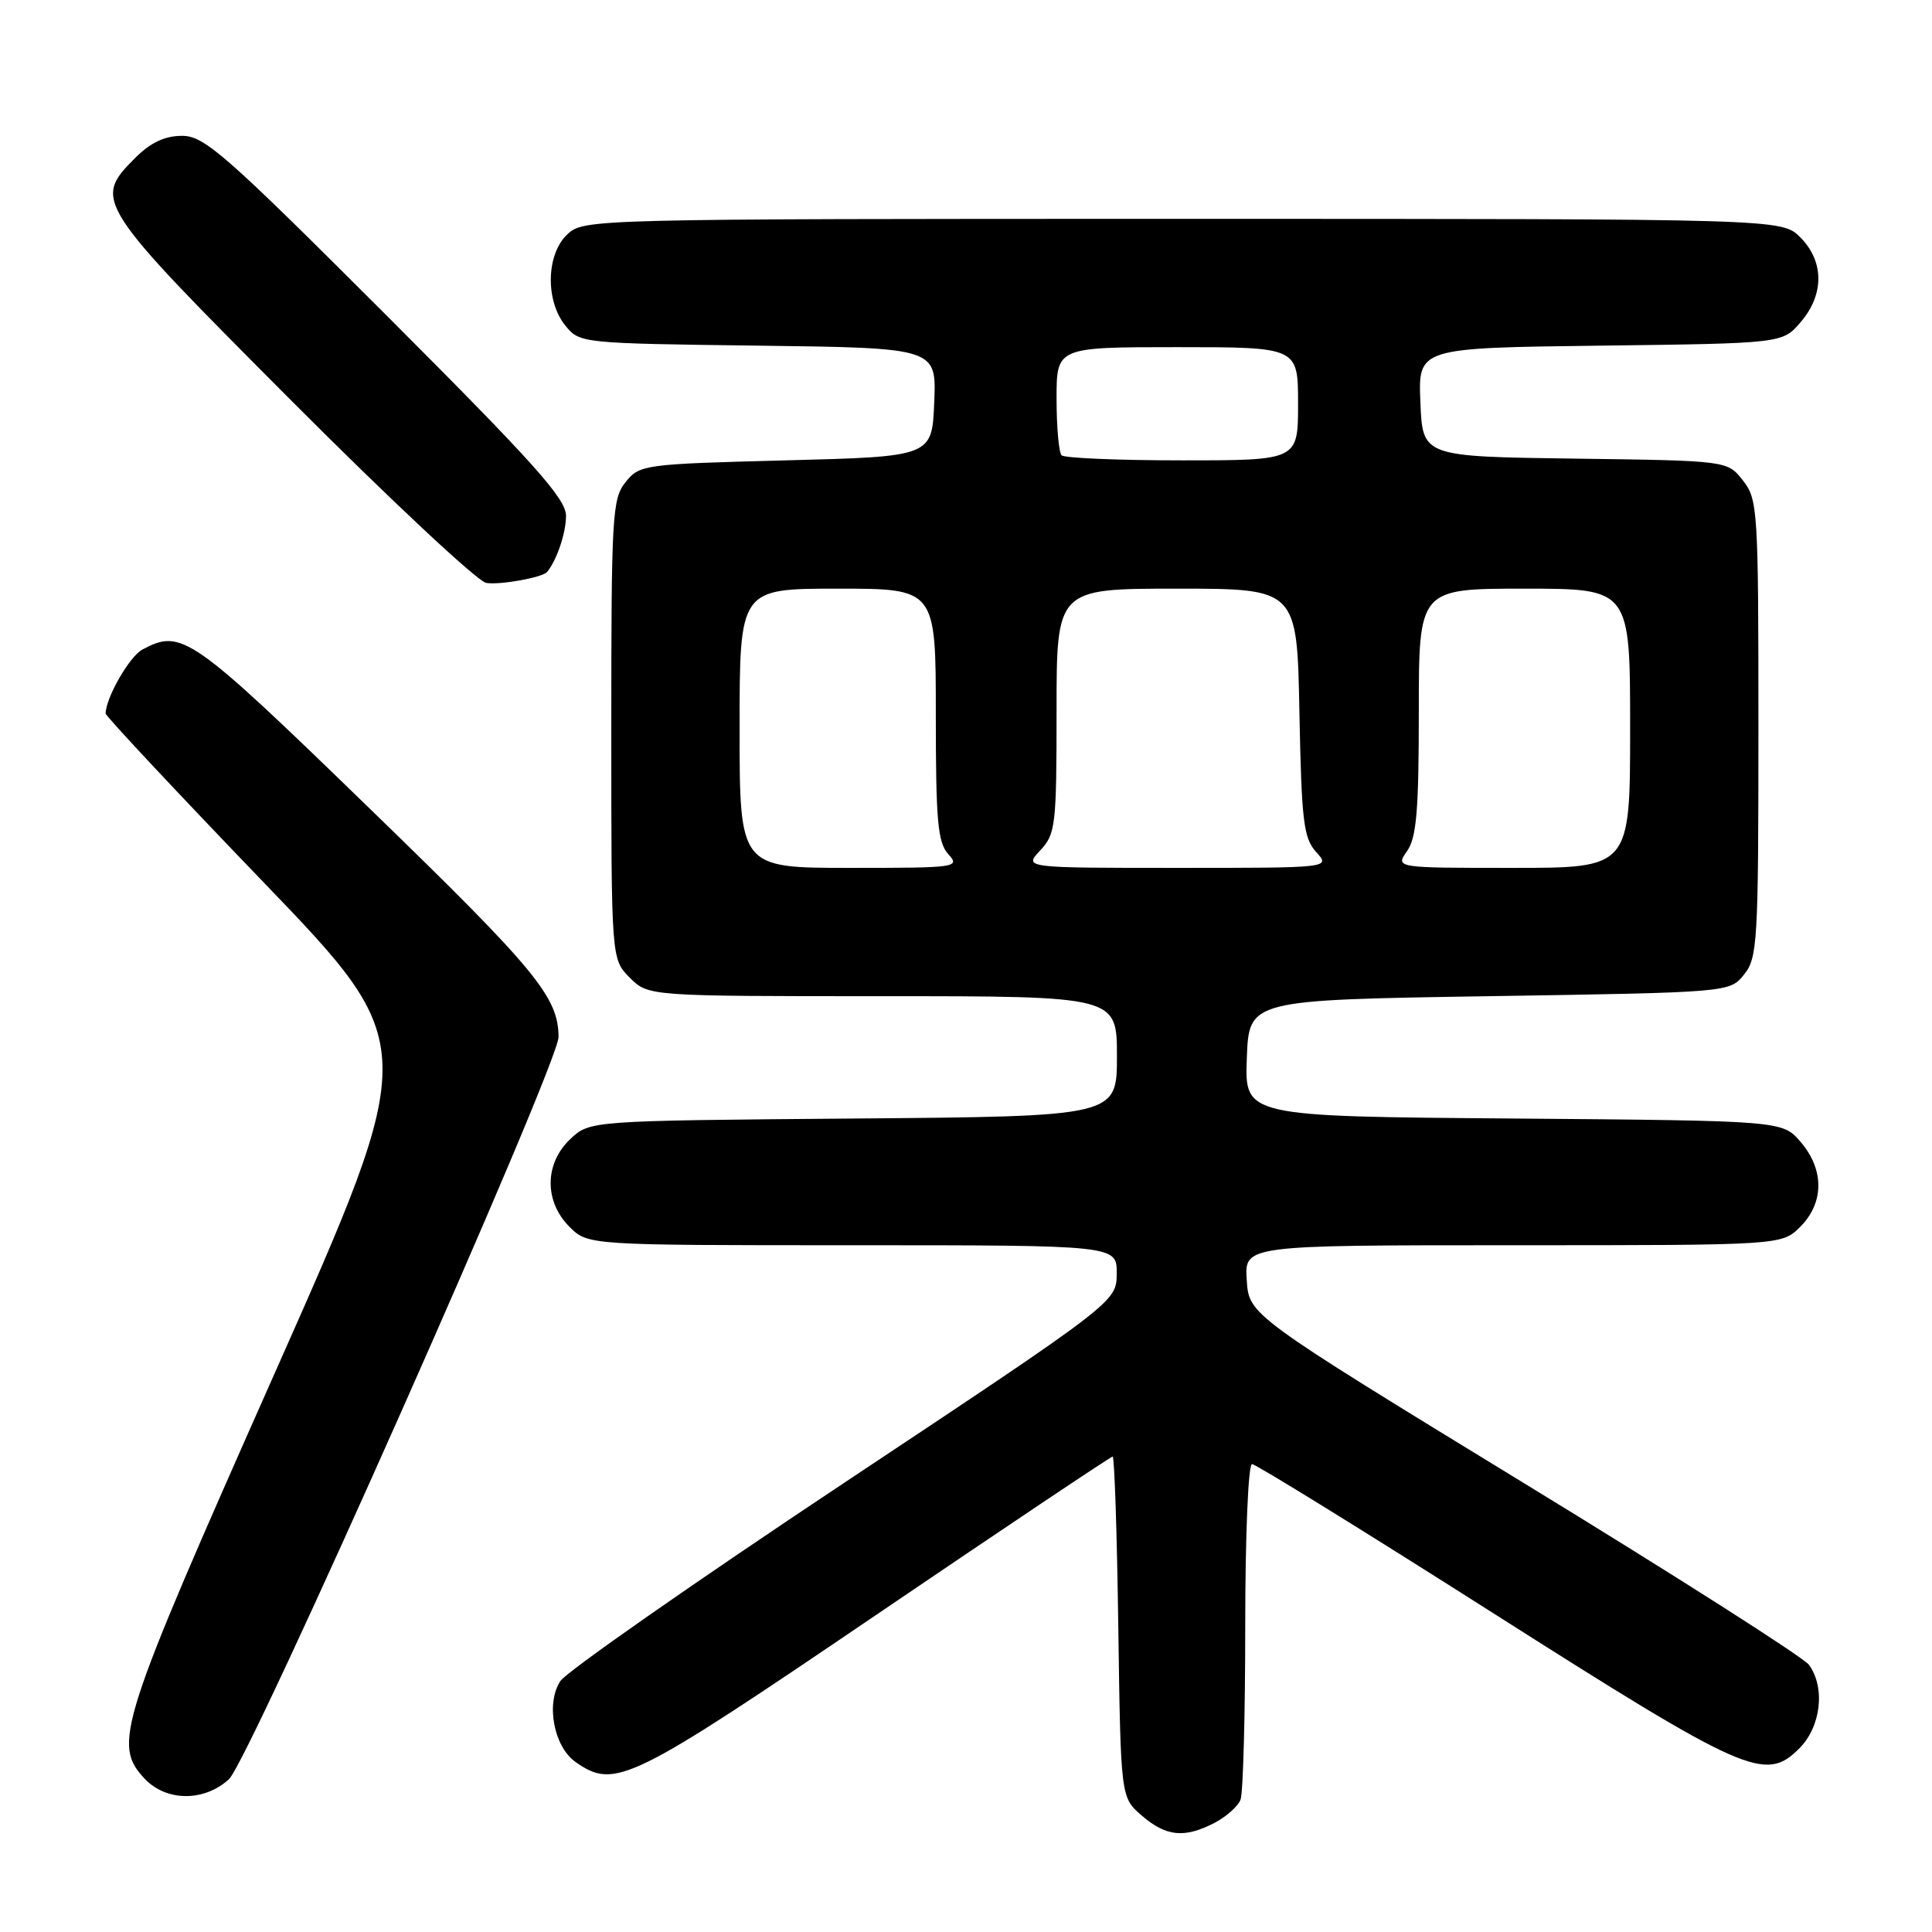<?xml version="1.0" encoding="UTF-8" standalone="no"?>
<!DOCTYPE svg PUBLIC "-//W3C//DTD SVG 1.1//EN" "http://www.w3.org/Graphics/SVG/1.1/DTD/svg11.dtd" >
<svg xmlns="http://www.w3.org/2000/svg" xmlns:xlink="http://www.w3.org/1999/xlink" version="1.1" viewBox="0 0 256 256">
 <g >
 <path fill="currentColor"
d=" M 160.93 241.54 C 162.48 240.73 164.04 239.35 164.38 238.46 C 164.72 237.56 165.00 227.20 165.00 215.42 C 165.00 203.43 165.40 194.00 165.90 194.00 C 166.39 194.00 180.68 202.83 197.65 213.62 C 231.43 235.10 233.90 236.19 238.42 231.67 C 241.30 228.79 241.89 223.60 239.69 220.59 C 238.97 219.61 221.99 208.78 201.94 196.53 C 165.50 174.25 165.50 174.25 165.20 169.62 C 164.89 165.00 164.89 165.00 200.49 165.00 C 236.09 165.00 236.09 165.00 238.55 162.55 C 241.72 159.37 241.74 154.97 238.59 151.31 C 236.18 148.50 236.18 148.50 200.55 148.21 C 164.92 147.93 164.92 147.93 165.21 140.21 C 165.50 132.50 165.50 132.50 197.34 132.00 C 229.18 131.50 229.18 131.50 231.09 129.14 C 232.88 126.93 233.00 124.82 233.00 96.52 C 233.00 67.51 232.92 66.16 230.94 63.66 C 228.89 61.04 228.89 61.04 208.69 60.77 C 188.50 60.50 188.50 60.50 188.21 53.30 C 187.91 46.10 187.91 46.10 212.05 45.80 C 236.18 45.50 236.18 45.50 238.59 42.69 C 241.74 39.03 241.72 34.63 238.55 31.45 C 236.09 29.00 236.09 29.00 156.73 29.00 C 78.25 29.00 77.35 29.02 75.19 31.04 C 72.37 33.66 72.23 39.83 74.91 43.14 C 76.81 45.48 76.99 45.50 100.45 45.80 C 124.09 46.10 124.09 46.10 123.79 53.30 C 123.50 60.50 123.50 60.50 104.16 61.00 C 85.33 61.49 84.77 61.56 82.91 63.86 C 81.12 66.07 81.00 68.19 81.00 96.66 C 81.00 127.09 81.00 127.09 83.45 129.55 C 85.91 132.00 85.91 132.00 116.95 132.00 C 148.00 132.00 148.00 132.00 148.00 139.96 C 148.00 147.93 148.00 147.93 113.08 148.21 C 78.16 148.50 78.16 148.50 75.58 150.92 C 72.14 154.16 72.09 159.18 75.45 162.55 C 77.91 165.00 77.91 165.00 112.95 165.00 C 148.00 165.00 148.00 165.00 147.97 168.75 C 147.95 172.50 147.95 172.50 111.83 196.50 C 91.97 209.70 75.06 221.51 74.25 222.75 C 72.30 225.71 73.38 231.45 76.26 233.47 C 81.48 237.13 83.37 236.20 116.07 214.00 C 133.08 202.45 147.20 193.00 147.43 193.00 C 147.67 193.00 148.01 203.16 148.18 215.59 C 148.50 238.18 148.50 238.18 151.31 240.59 C 154.53 243.36 156.94 243.60 160.93 241.54 Z  M 30.34 235.75 C 33.06 233.26 74.04 140.97 74.01 137.40 C 73.98 132.09 71.03 128.52 49.05 107.20 C 25.21 84.07 24.08 83.28 18.85 86.08 C 17.15 86.99 14.00 92.49 14.00 94.55 C 14.00 94.88 23.38 104.91 34.85 116.83 C 55.70 138.50 55.70 138.50 36.38 182.00 C 15.72 228.53 14.89 231.12 19.17 235.69 C 22.04 238.73 27.06 238.76 30.34 235.75 Z  M 72.50 75.78 C 73.79 74.20 75.00 70.60 75.00 68.36 C 75.00 66.07 70.82 61.41 51.21 41.79 C 29.81 20.40 27.08 18.00 24.13 18.00 C 21.83 18.00 19.97 18.88 17.92 20.92 C 12.30 26.55 12.56 26.96 38.68 53.16 C 51.70 66.22 63.29 77.06 64.43 77.24 C 66.26 77.54 71.90 76.52 72.50 75.78 Z  M 98.00 96.50 C 98.00 78.00 98.00 78.00 111.00 78.00 C 124.00 78.00 124.00 78.00 124.00 94.67 C 124.00 108.78 124.25 111.62 125.65 113.17 C 127.25 114.94 126.79 115.00 112.65 115.00 C 98.00 115.00 98.00 115.00 98.00 96.50 Z  M 137.83 112.69 C 139.87 110.51 140.00 109.43 140.00 94.19 C 140.00 78.00 140.00 78.00 155.93 78.00 C 171.87 78.00 171.87 78.00 172.18 94.40 C 172.46 108.85 172.73 111.05 174.40 112.90 C 176.31 115.00 176.31 115.00 155.98 115.00 C 135.65 115.00 135.65 115.00 137.83 112.69 Z  M 186.44 112.78 C 187.70 110.99 188.00 107.39 188.00 94.28 C 188.00 78.00 188.00 78.00 202.00 78.00 C 216.00 78.00 216.00 78.00 216.00 96.50 C 216.00 115.00 216.00 115.00 200.44 115.00 C 184.89 115.00 184.89 115.00 186.44 112.78 Z  M 140.67 60.33 C 140.30 59.97 140.00 56.59 140.00 52.83 C 140.00 46.00 140.00 46.00 156.00 46.00 C 172.00 46.00 172.00 46.00 172.00 53.50 C 172.00 61.00 172.00 61.00 156.67 61.00 C 148.23 61.00 141.03 60.70 140.67 60.33 Z "/>
</g>
</svg>